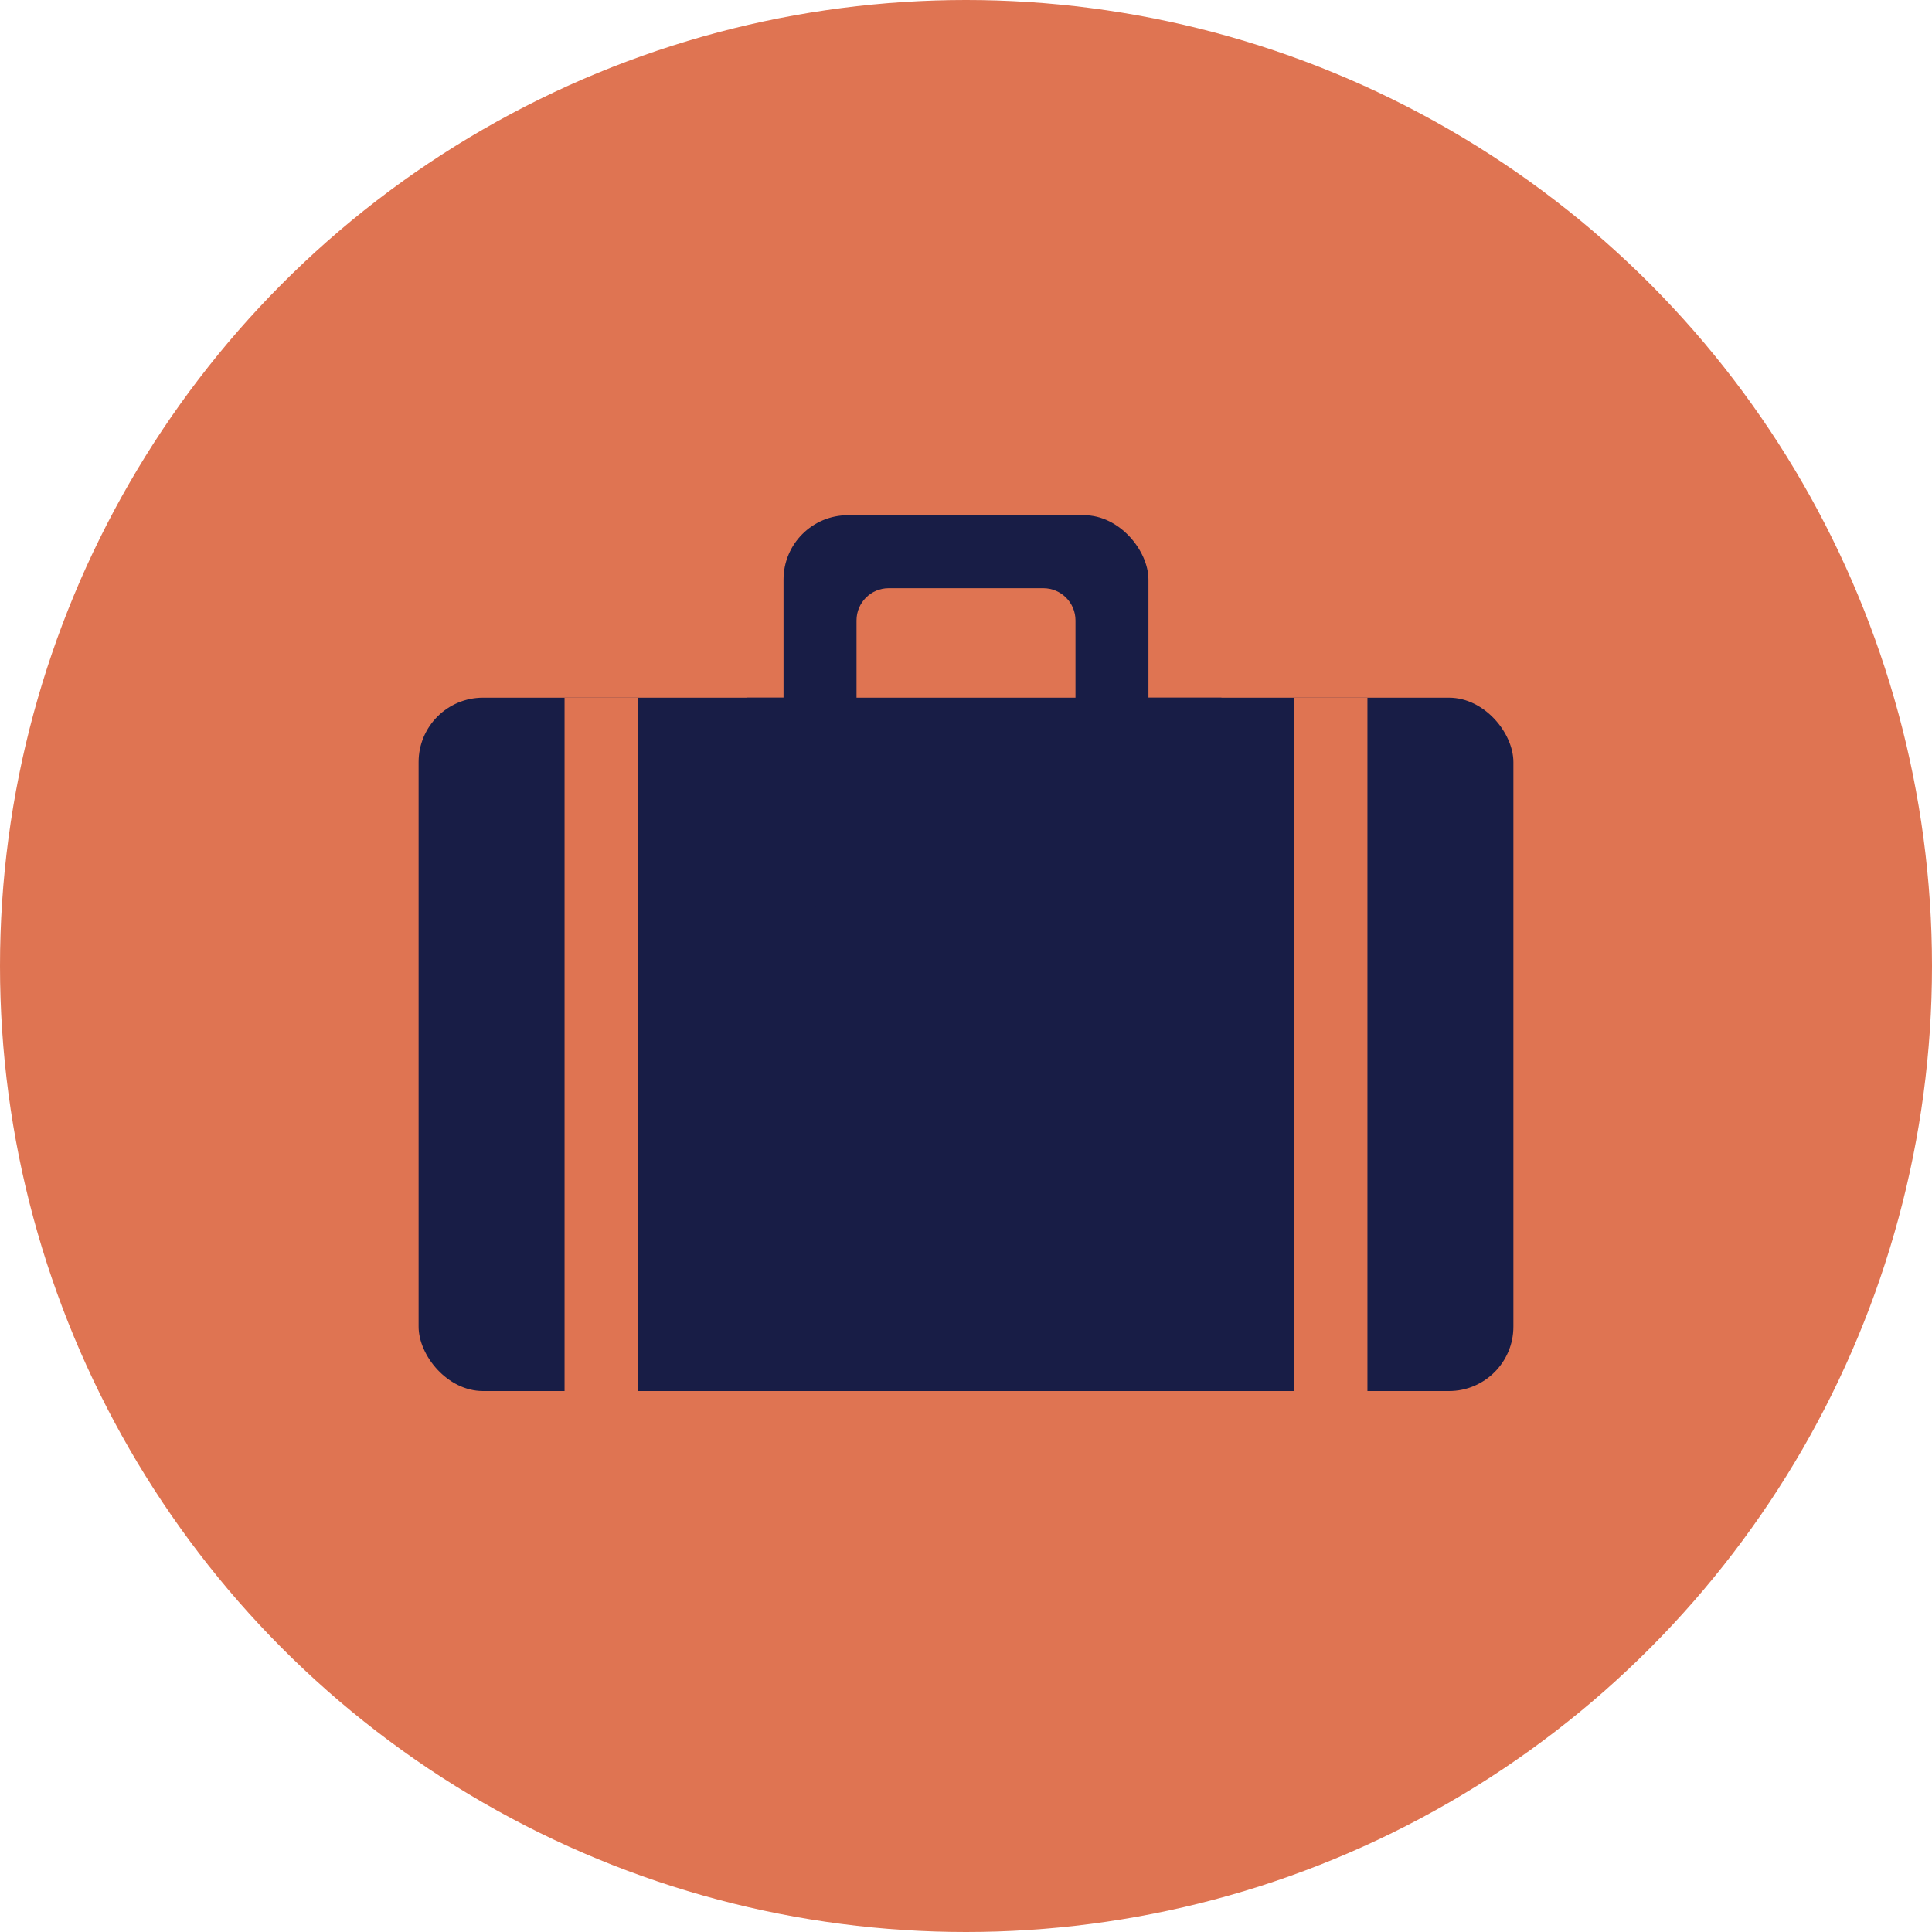 <svg width="60" height="60" viewBox="0 0 60 60" fill="none" xmlns="http://www.w3.org/2000/svg">
<circle cx="30" cy="30" r="30" fill="#DF7452"/>
<rect x="13" y="21.667" width="34" height="21.533" rx="2" fill="#181D46"/>
<rect x="17.533" y="21.667" width="2.267" height="21.533" fill="#DF7452"/>
<rect x="40.2" y="21.667" width="2.267" height="21.533" fill="#DF7452"/>
<rect x="24.333" y="16" width="11.333" height="12.467" rx="2" fill="#181D46"/>
<path d="M26.6 19.267C26.6 18.714 27.048 18.267 27.6 18.267H32.4C32.952 18.267 33.4 18.714 33.4 19.267V24.067C33.4 24.619 32.952 25.067 32.4 25.067H27.6C27.048 25.067 26.6 24.619 26.6 24.067V19.267Z" fill="#DF7452"/>
<rect x="23.2" y="21.667" width="14.733" height="5.667" fill="#181D46"/>
</svg>

